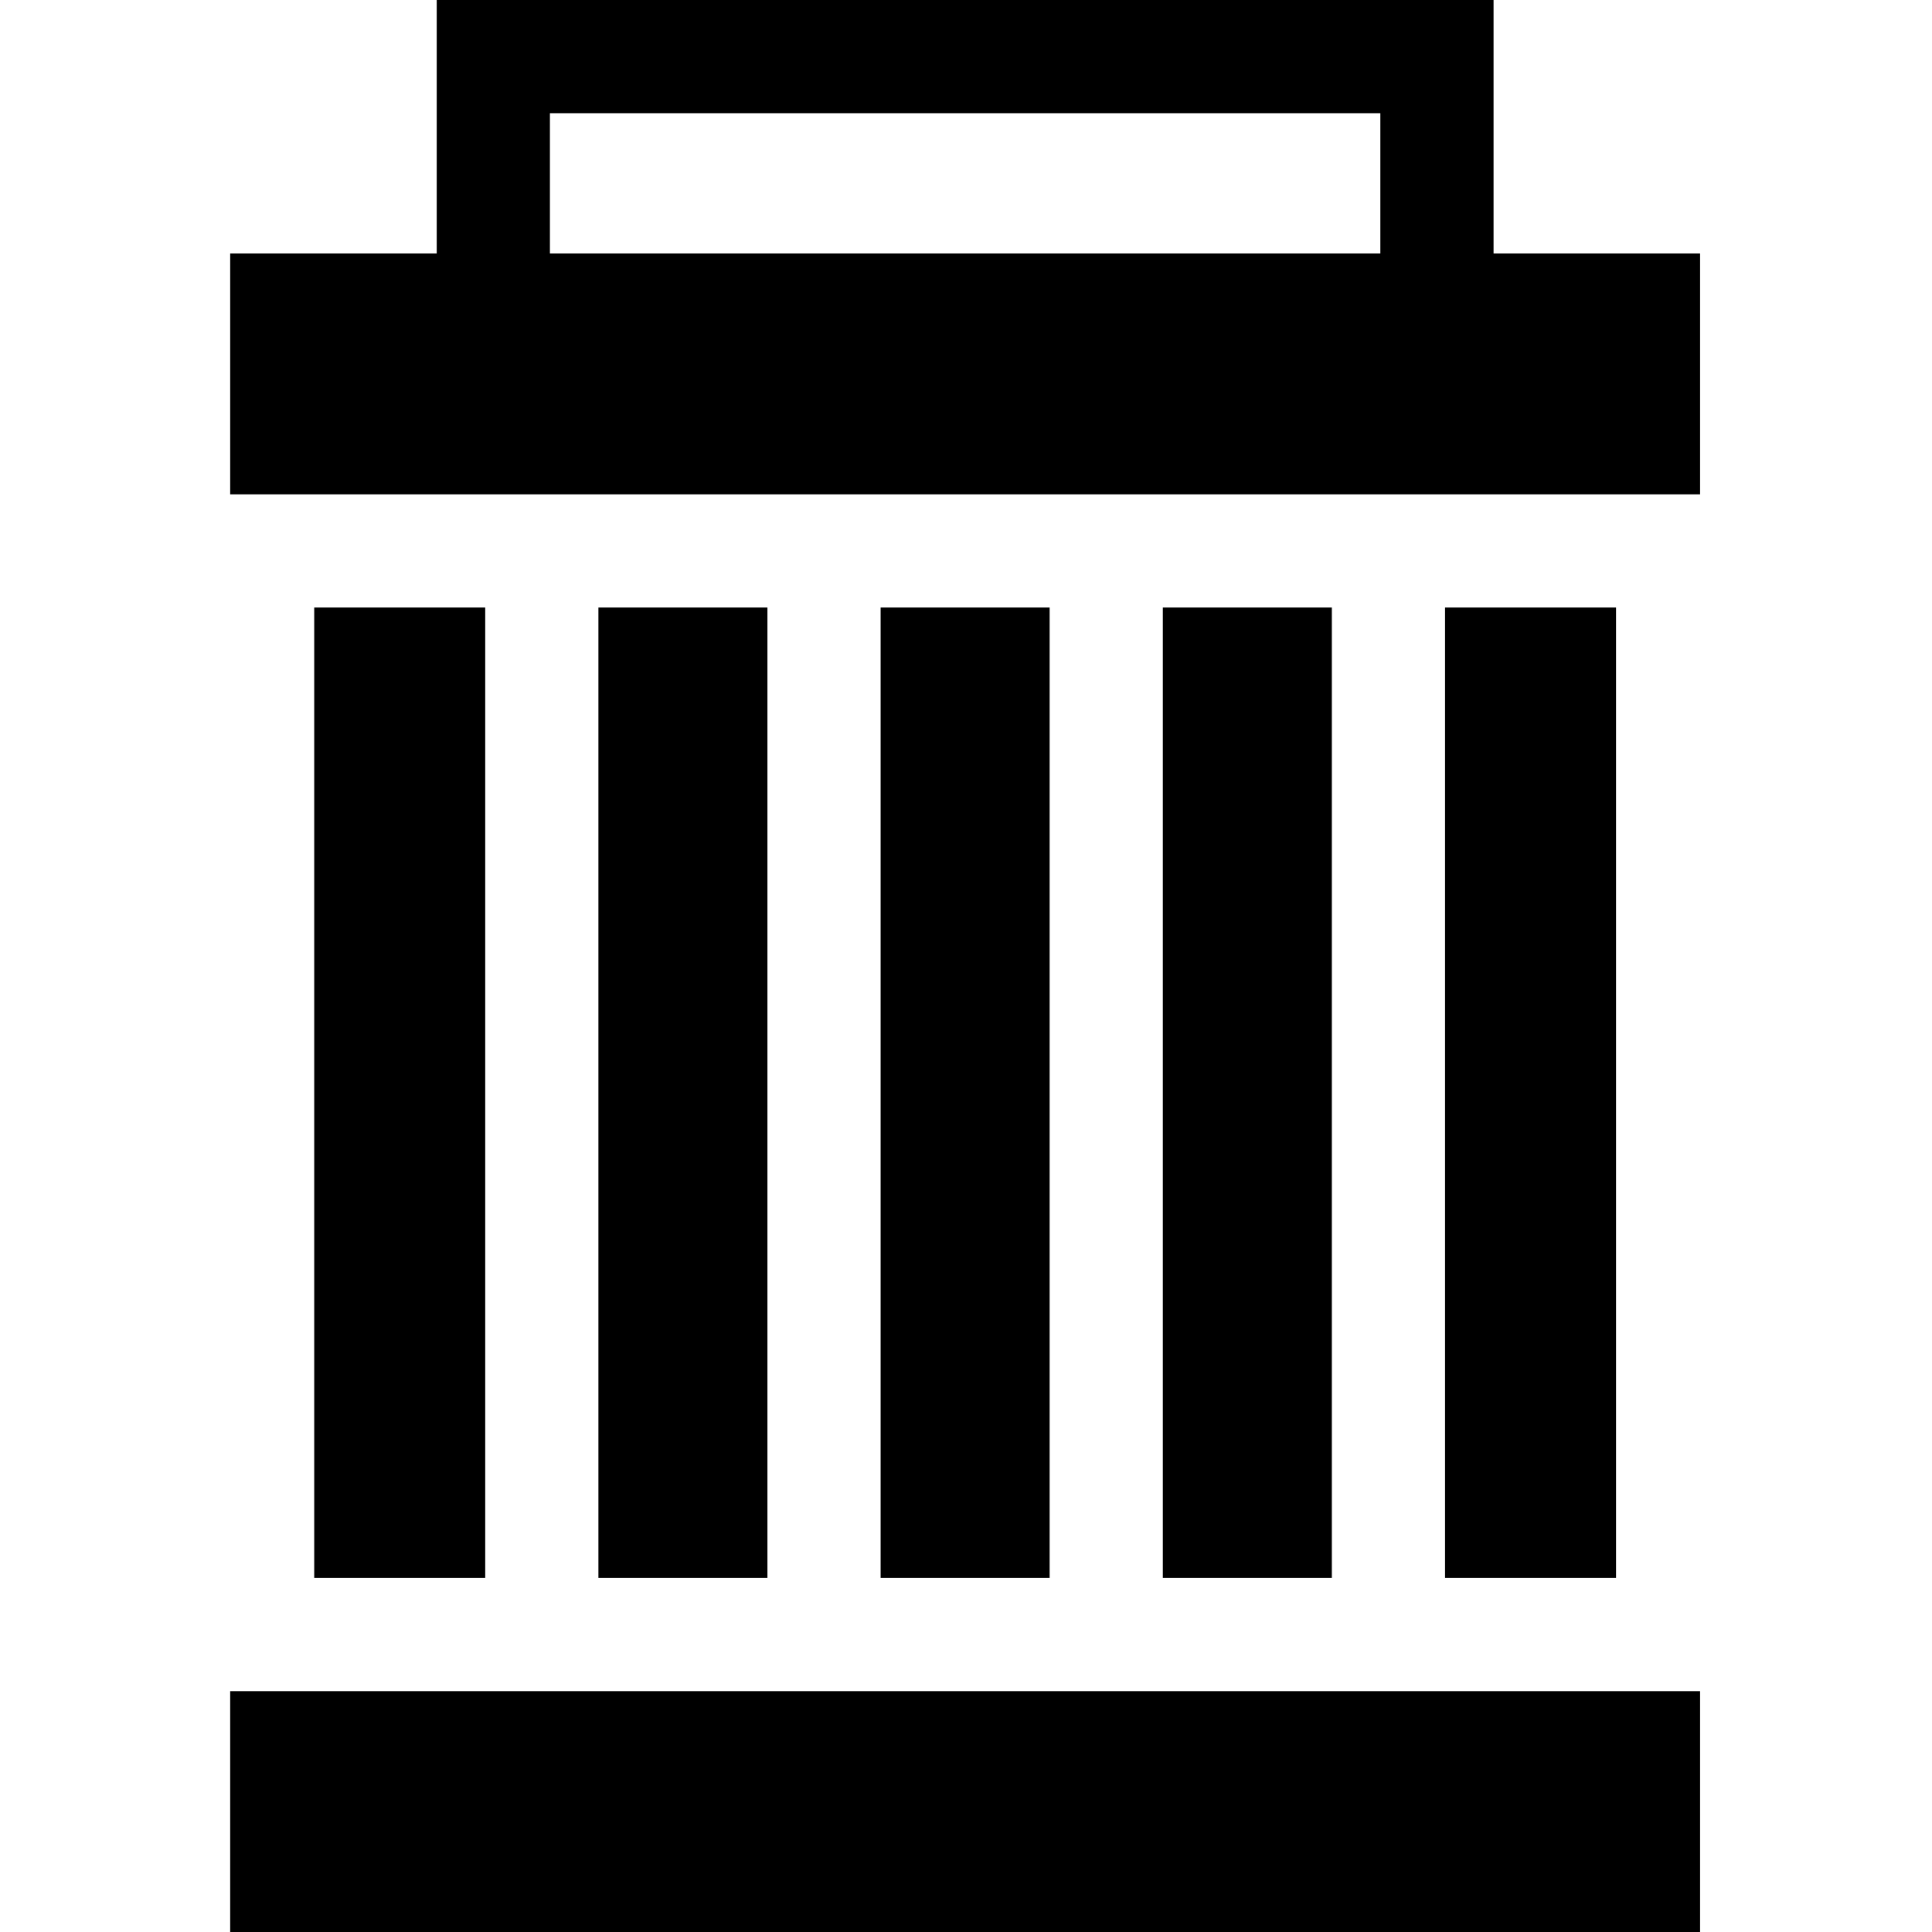 <svg height="512pt" viewBox="-61 0 512 512" width="512pt" xmlns="http://www.w3.org/2000/svg"><path d="m97.586 161h44.789v257.172h-44.789zm0 0"/><path d="m22.27 161h45.316v257.172h-45.316zm0 0"/><path d="m389.539 131v-63.828h-54.73v-67.172h-280.074v67.172h-54.734v63.828zm-304.805-101h220.074v37.172h-220.074zm0 0"/><path d="m0 448.172h389.539v63.828h-389.539zm0 0"/><path d="m172.375 161h44.789v257.172h-44.789zm0 0"/><path d="m321.953 161h45.316v257.172h-45.316zm0 0"/><path d="m247.164 161h44.789v257.172h-44.789zm0 0"/></svg>